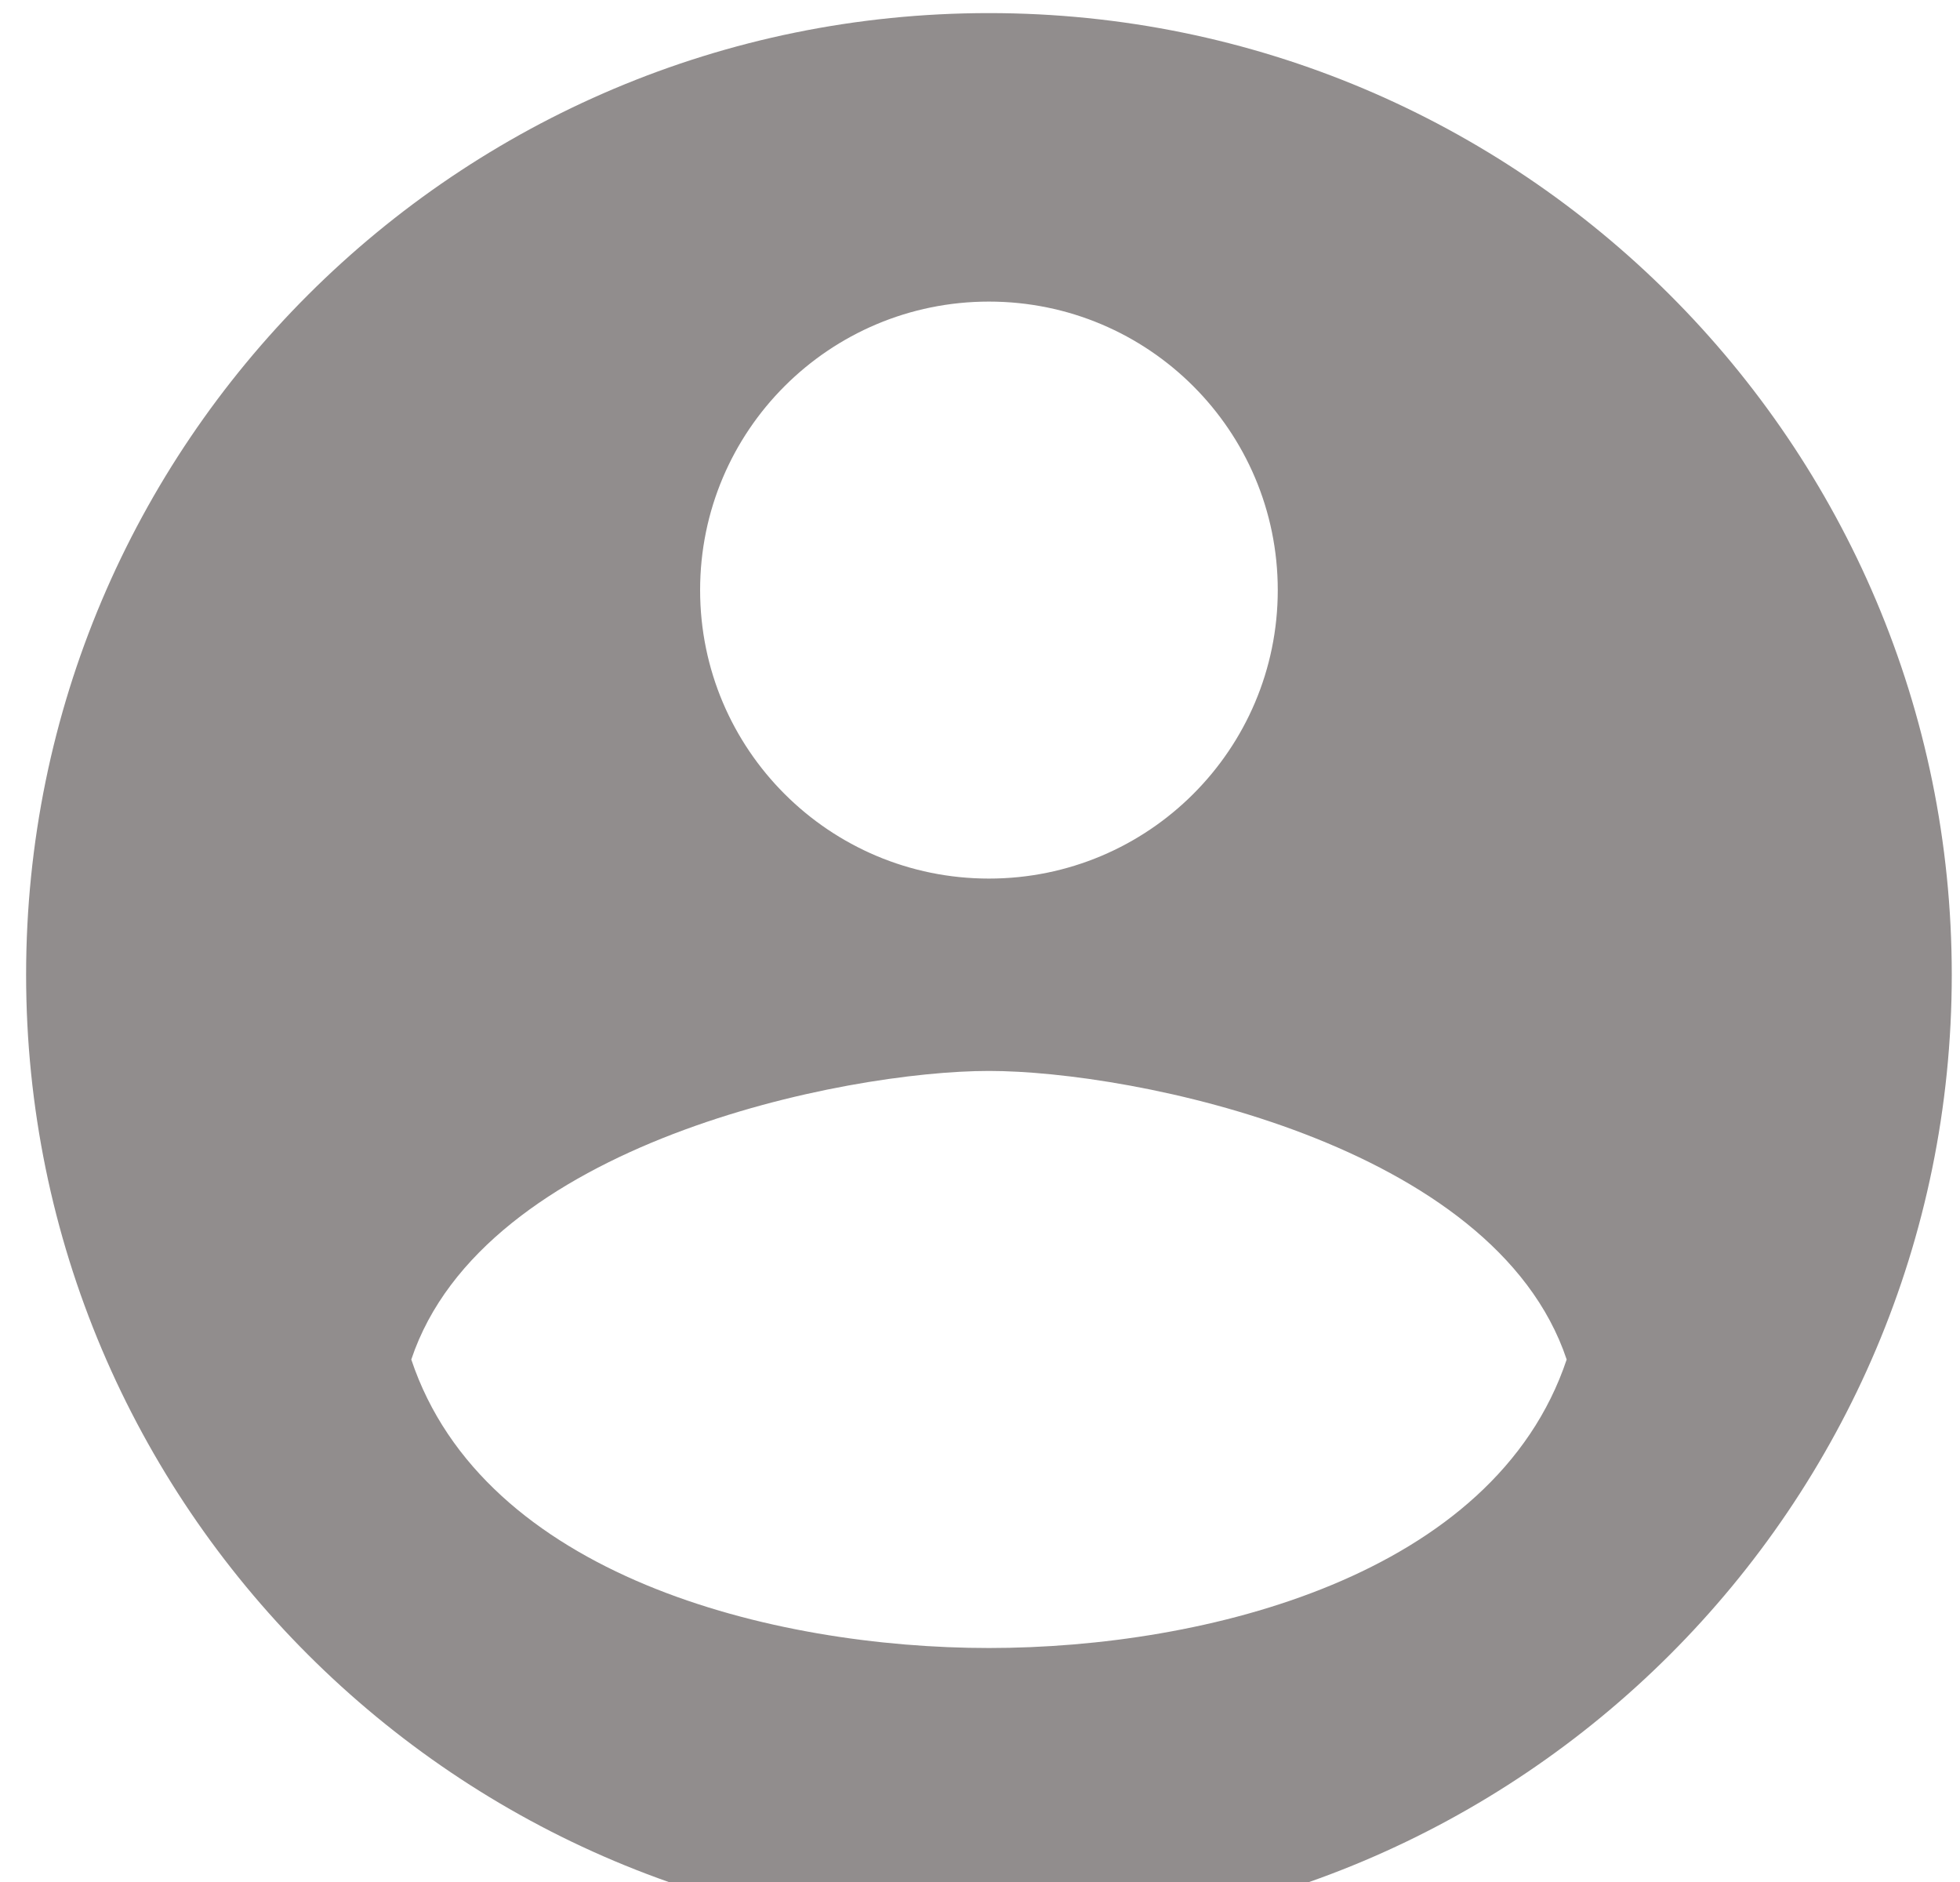 <svg width="25" height="24" viewBox="0 0 25 24" fill="none" xmlns="http://www.w3.org/2000/svg">
<path fill-rule="evenodd" clip-rule="evenodd" d="M12.614 24.695C19.396 24.695 24.895 19.204 24.895 12.431C24.895 5.658 19.396 0.167 12.614 0.167C5.832 0.167 0.333 5.658 0.333 12.431C0.333 19.204 5.832 24.695 12.614 24.695ZM12.614 11.204C14.649 11.204 16.298 9.557 16.298 7.525C16.298 5.493 14.649 3.846 12.614 3.846C10.579 3.846 8.93 5.493 8.93 7.525C8.93 9.557 10.579 11.204 12.614 11.204ZM5.246 17.337C6.167 14.577 10.772 13.657 12.614 13.657C14.456 13.657 19.061 14.577 19.983 17.337C19.061 20.096 15.377 21.016 12.614 21.016C9.851 21.016 6.167 20.096 5.246 17.337Z" fill="#918D8D"/>
</svg>
